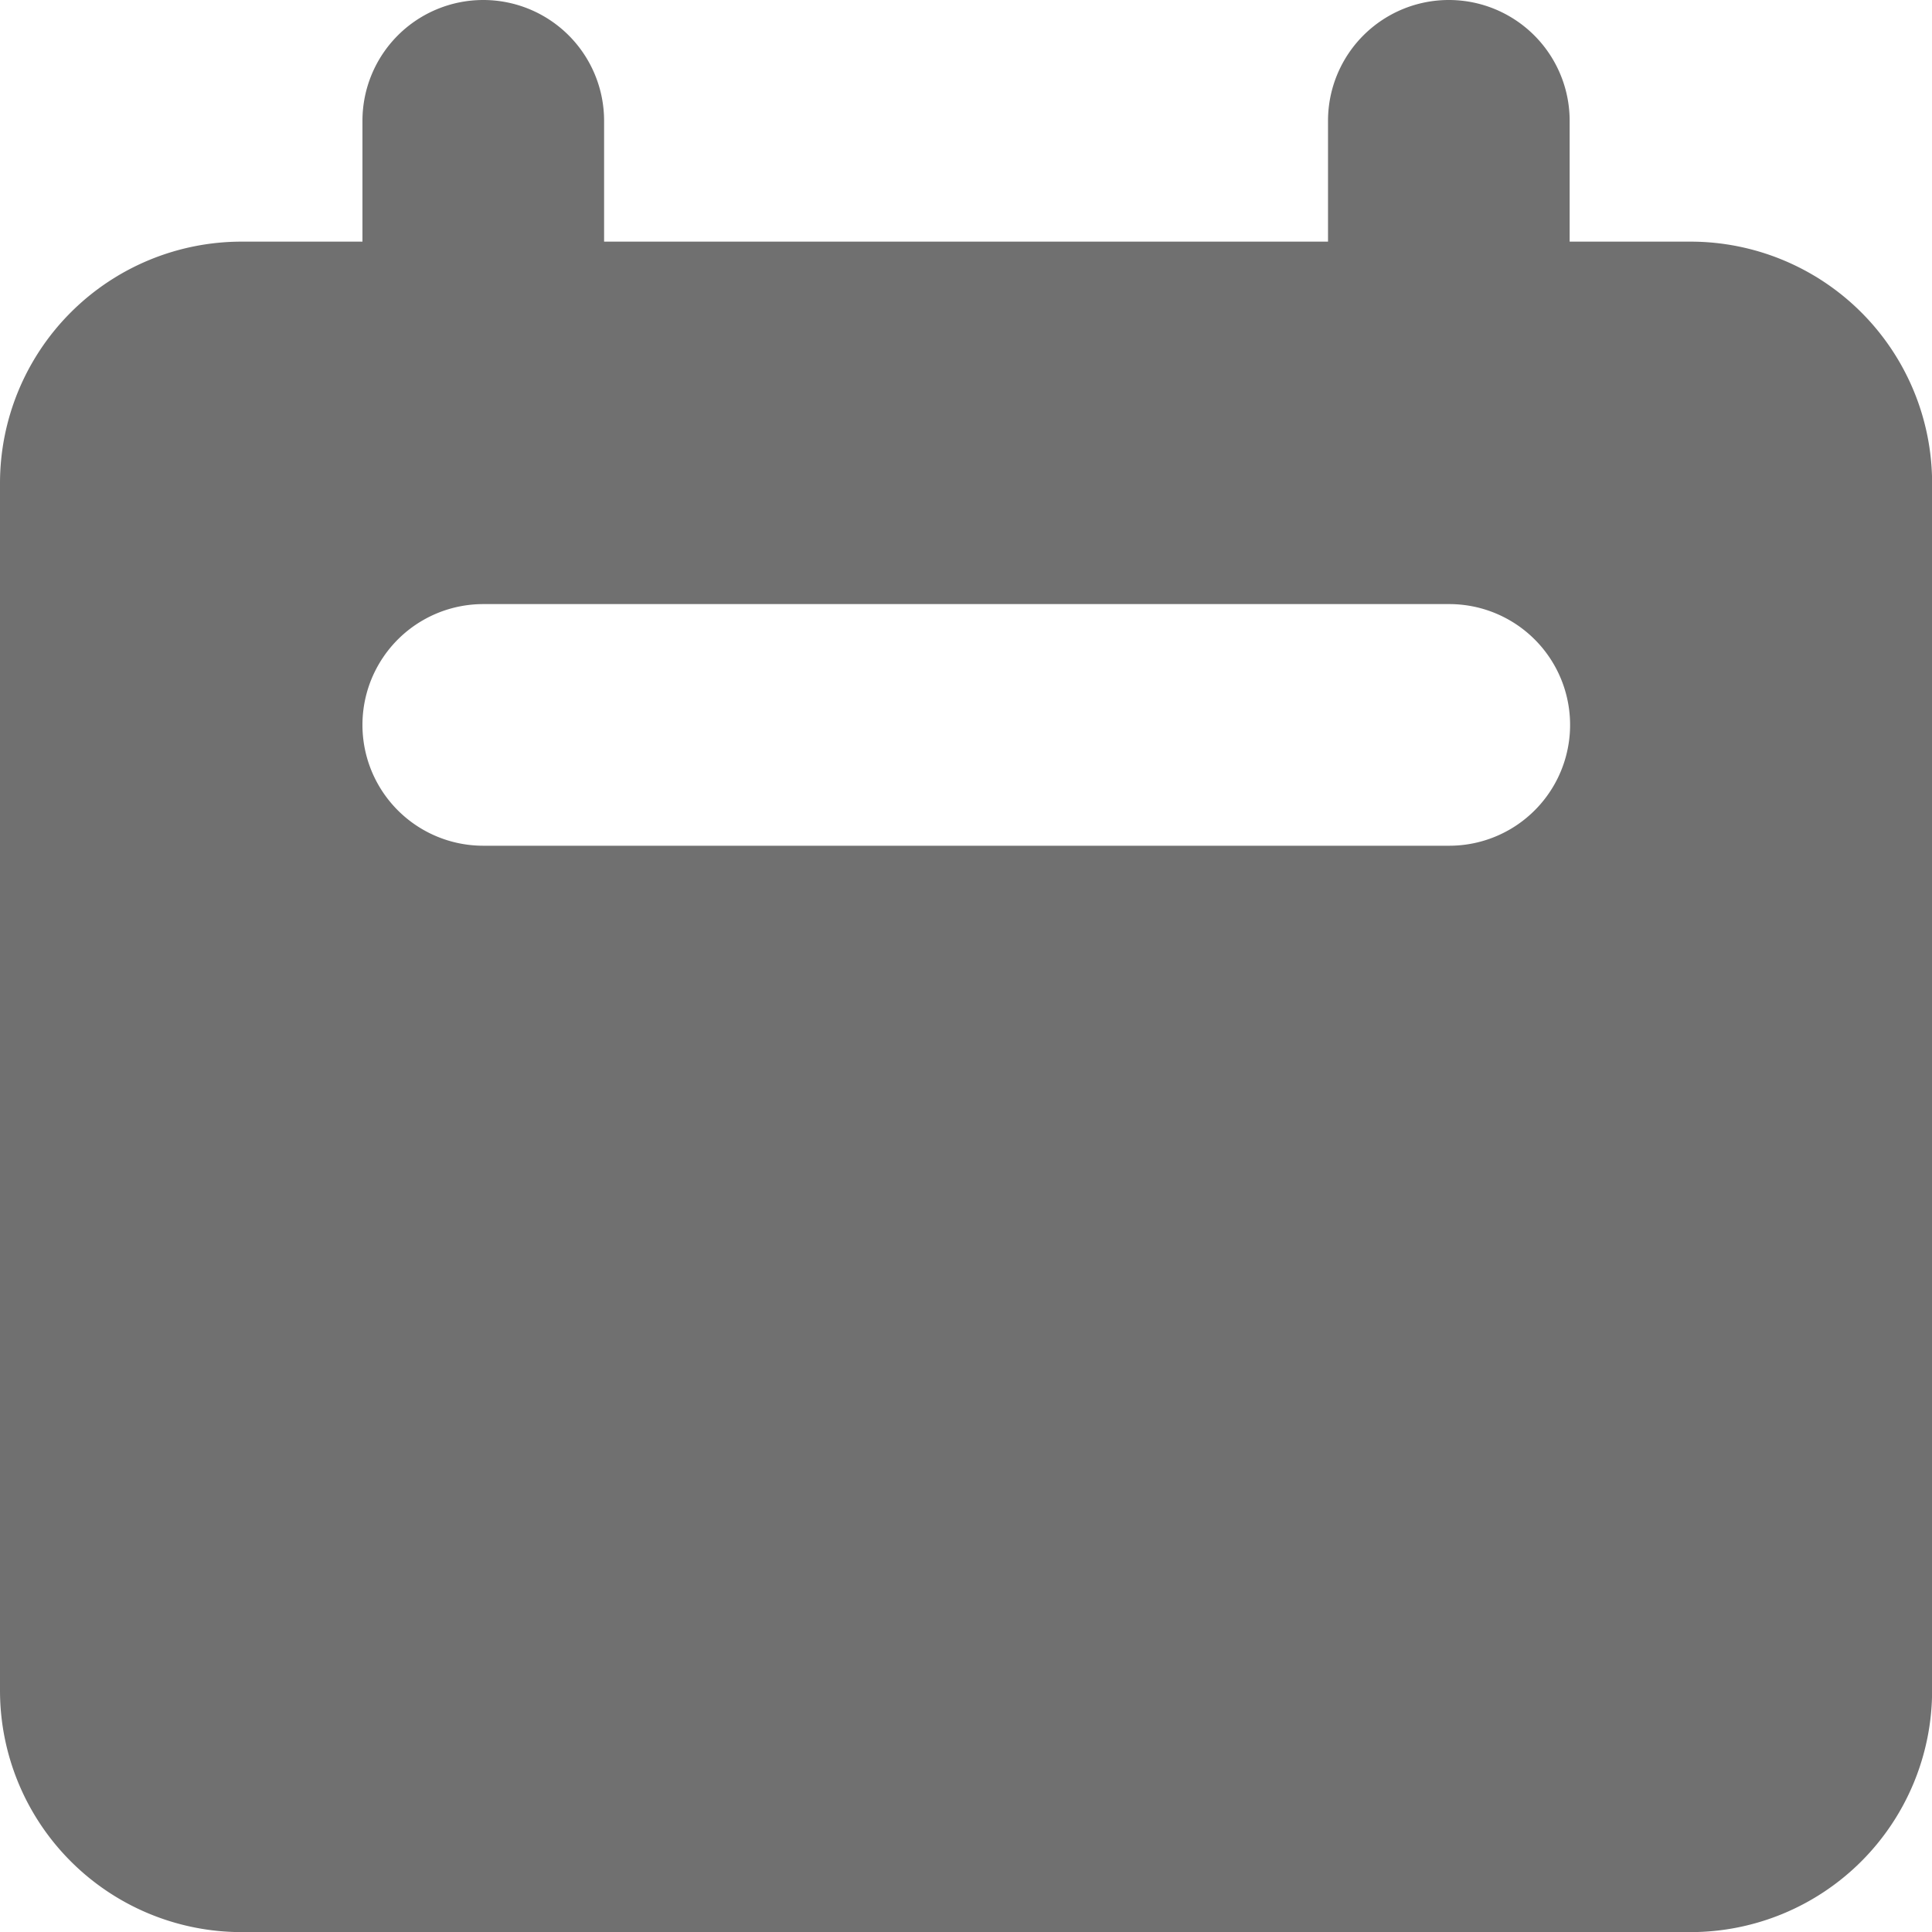 <svg xmlns="http://www.w3.org/2000/svg" width="17.59" height="17.59" viewBox="0 0 17.59 17.59">
  <path id="Path_6199" data-name="Path 6199" d="M6.4,2A1.1,1.1,0,0,0,5.3,3.1V4.2H4.2A2.2,2.2,0,0,0,2,6.4V17.391a2.2,2.2,0,0,0,2.2,2.2H17.391a2.2,2.2,0,0,0,2.2-2.2V6.4a2.2,2.2,0,0,0-2.2-2.2h-1.1V3.1a1.1,1.1,0,0,0-2.2,0V4.2H7.5V3.1A1.1,1.1,0,0,0,6.4,2Zm0,5.5a1.1,1.1,0,0,0,0,2.2h8.795a1.1,1.1,0,0,0,0-2.2Z" transform="translate(-2 -2)" fill="#707070" fill-rule="evenodd"/>
</svg>

